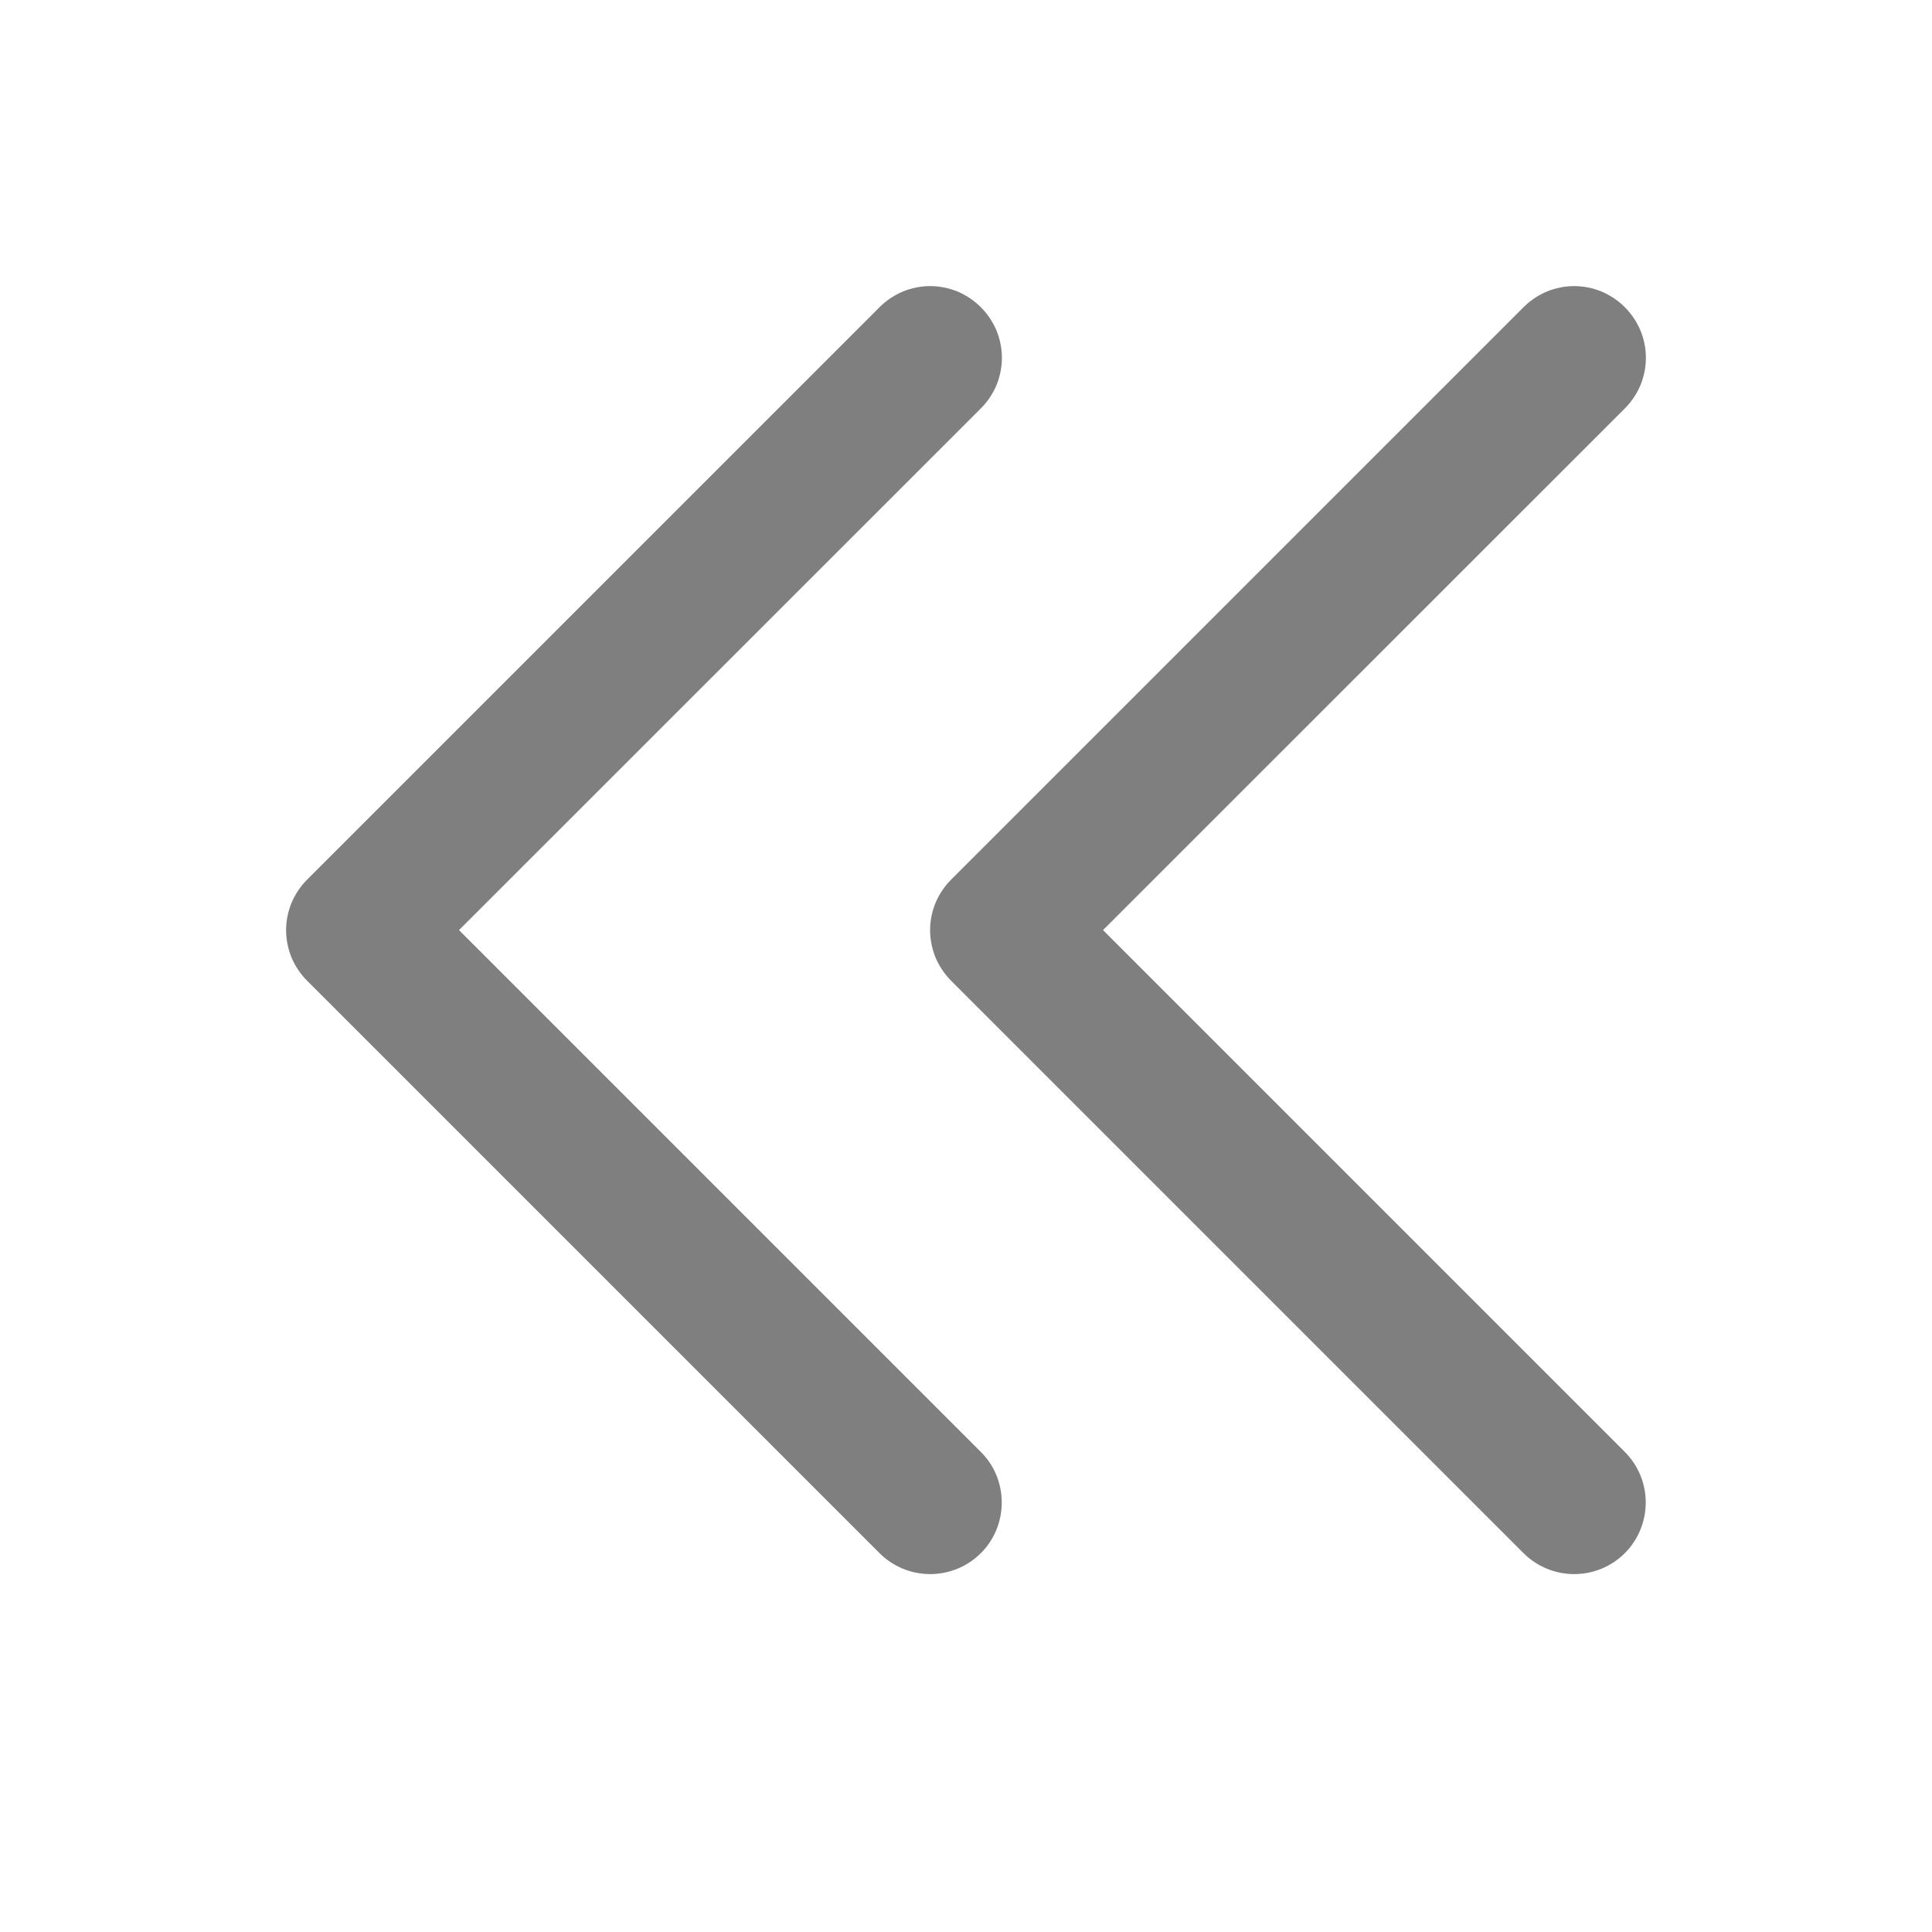 <svg width="12" height="12" viewBox="0 0 12 12" fill="none" xmlns="http://www.w3.org/2000/svg">
<path fill-rule="evenodd" clip-rule="evenodd" d="M10.092 1.908C10.133 1.949 10.166 1.998 10.189 2.052C10.211 2.106 10.223 2.164 10.223 2.223C10.223 2.281 10.211 2.339 10.189 2.393C10.166 2.447 10.133 2.496 10.092 2.537L6.851 5.777L10.092 9.018C10.175 9.101 10.222 9.214 10.222 9.332C10.222 9.45 10.175 9.564 10.092 9.647C10.009 9.73 9.896 9.777 9.777 9.777C9.659 9.777 9.546 9.73 9.463 9.647L5.908 6.092C5.867 6.051 5.834 6.002 5.811 5.948C5.789 5.894 5.777 5.836 5.777 5.777C5.777 5.719 5.789 5.661 5.811 5.607C5.834 5.553 5.867 5.504 5.908 5.463L9.463 1.908C9.504 1.867 9.553 1.834 9.607 1.811C9.661 1.789 9.719 1.777 9.777 1.777C9.836 1.777 9.894 1.789 9.948 1.811C10.002 1.834 10.051 1.867 10.092 1.908Z" fill="black" fill-opacity="0.5"/>
<path fill-rule="evenodd" clip-rule="evenodd" d="M6.092 1.908C6.133 1.949 6.166 1.998 6.189 2.052C6.211 2.106 6.223 2.164 6.223 2.223C6.223 2.281 6.211 2.339 6.189 2.393C6.166 2.447 6.133 2.496 6.092 2.537L2.851 5.777L6.092 9.018C6.176 9.101 6.222 9.214 6.222 9.332C6.222 9.45 6.176 9.564 6.092 9.647C6.009 9.73 5.896 9.777 5.777 9.777C5.659 9.777 5.546 9.73 5.463 9.647L1.908 6.092C1.867 6.051 1.834 6.002 1.811 5.948C1.789 5.894 1.777 5.836 1.777 5.777C1.777 5.719 1.789 5.661 1.811 5.607C1.834 5.553 1.867 5.504 1.908 5.463L5.463 1.908C5.504 1.867 5.553 1.834 5.607 1.811C5.661 1.789 5.719 1.777 5.777 1.777C5.836 1.777 5.894 1.789 5.948 1.811C6.002 1.834 6.051 1.867 6.092 1.908Z" fill="black" fill-opacity="0.5"/>
</svg>
